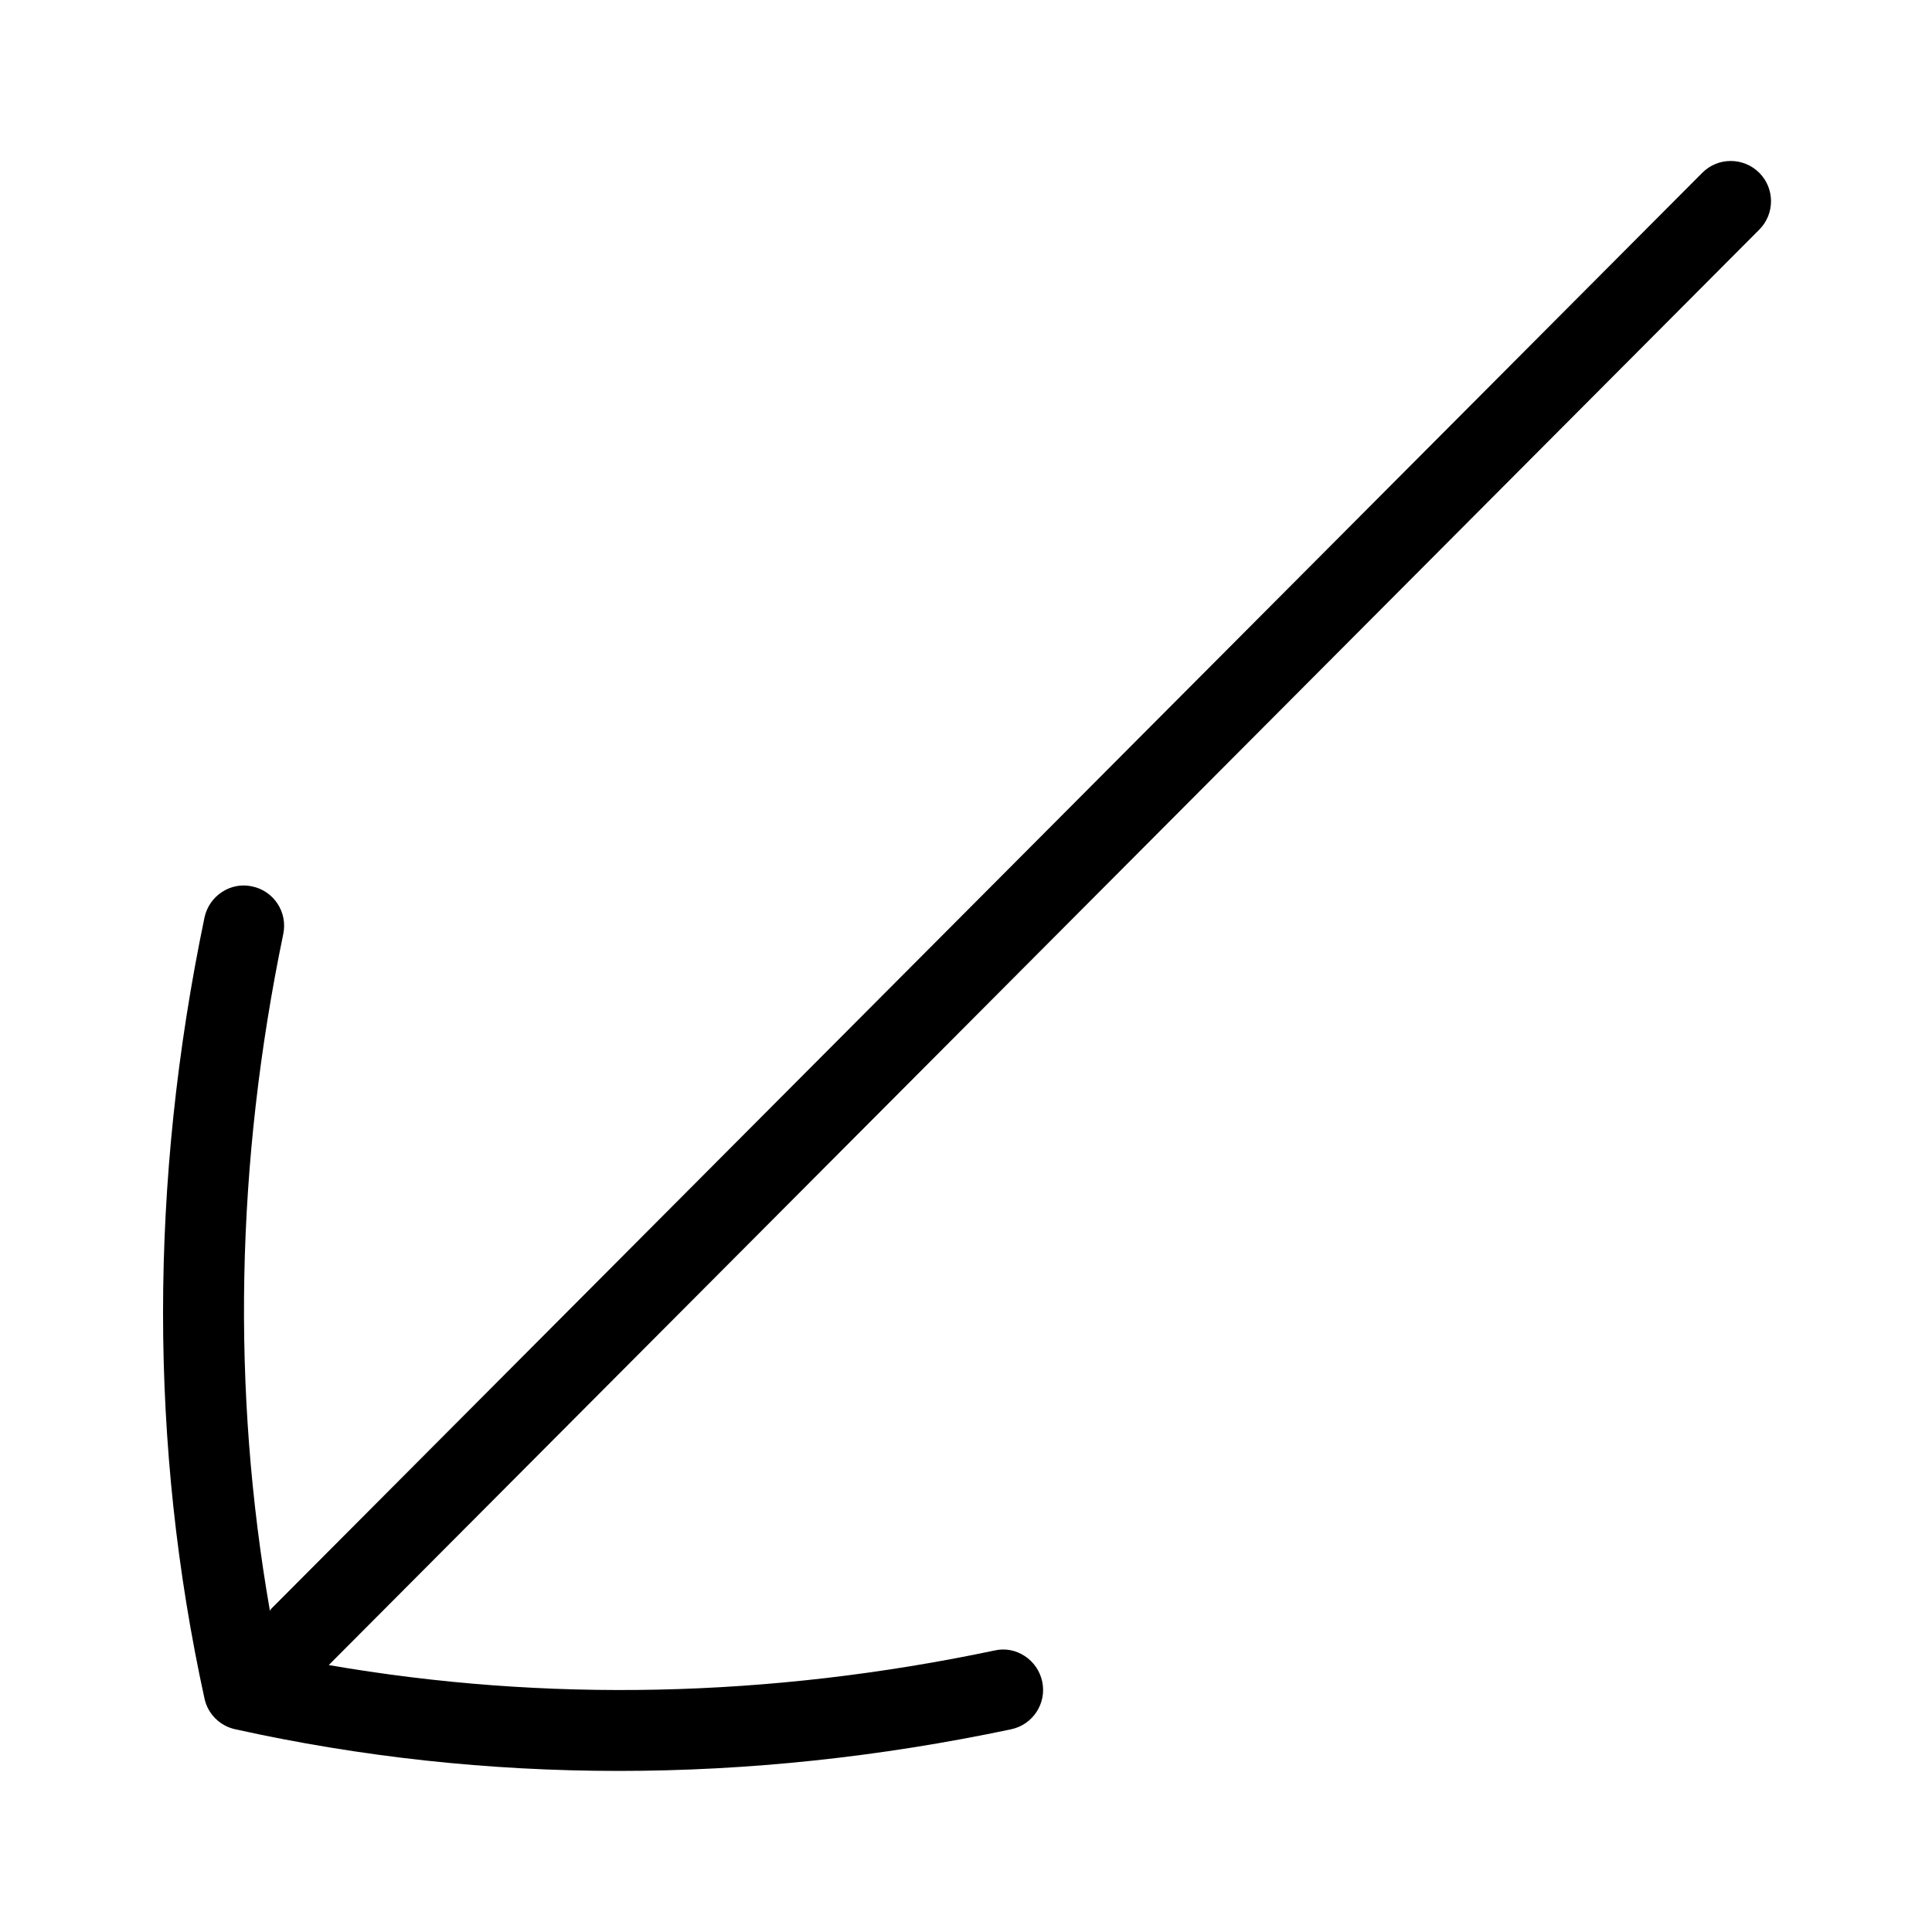 <svg id="Layer_1" viewBox="0 0 24 24" xmlns="http://www.w3.org/2000/svg" data-name="Layer 1"><path d="m21.854 2.853-17.77 17.831c2.69.465 5.465.409 8.271-.181.265-.062.535.115.592.387.057.27-.116.535-.387.592-1.636.345-3.266.517-4.875.517s-3.203-.172-4.765-.518c-.19-.042-.339-.191-.38-.382-.686-3.14-.686-6.403 0-9.7.057-.271.324-.447.591-.388.271.056.444.32.388.591-.592 2.852-.643 5.676-.166 8.408.007-.008.009-.018.016-.025l17.777-17.838c.195-.197.512-.195.707-.002.196.195.196.512.002.707z"/></svg>